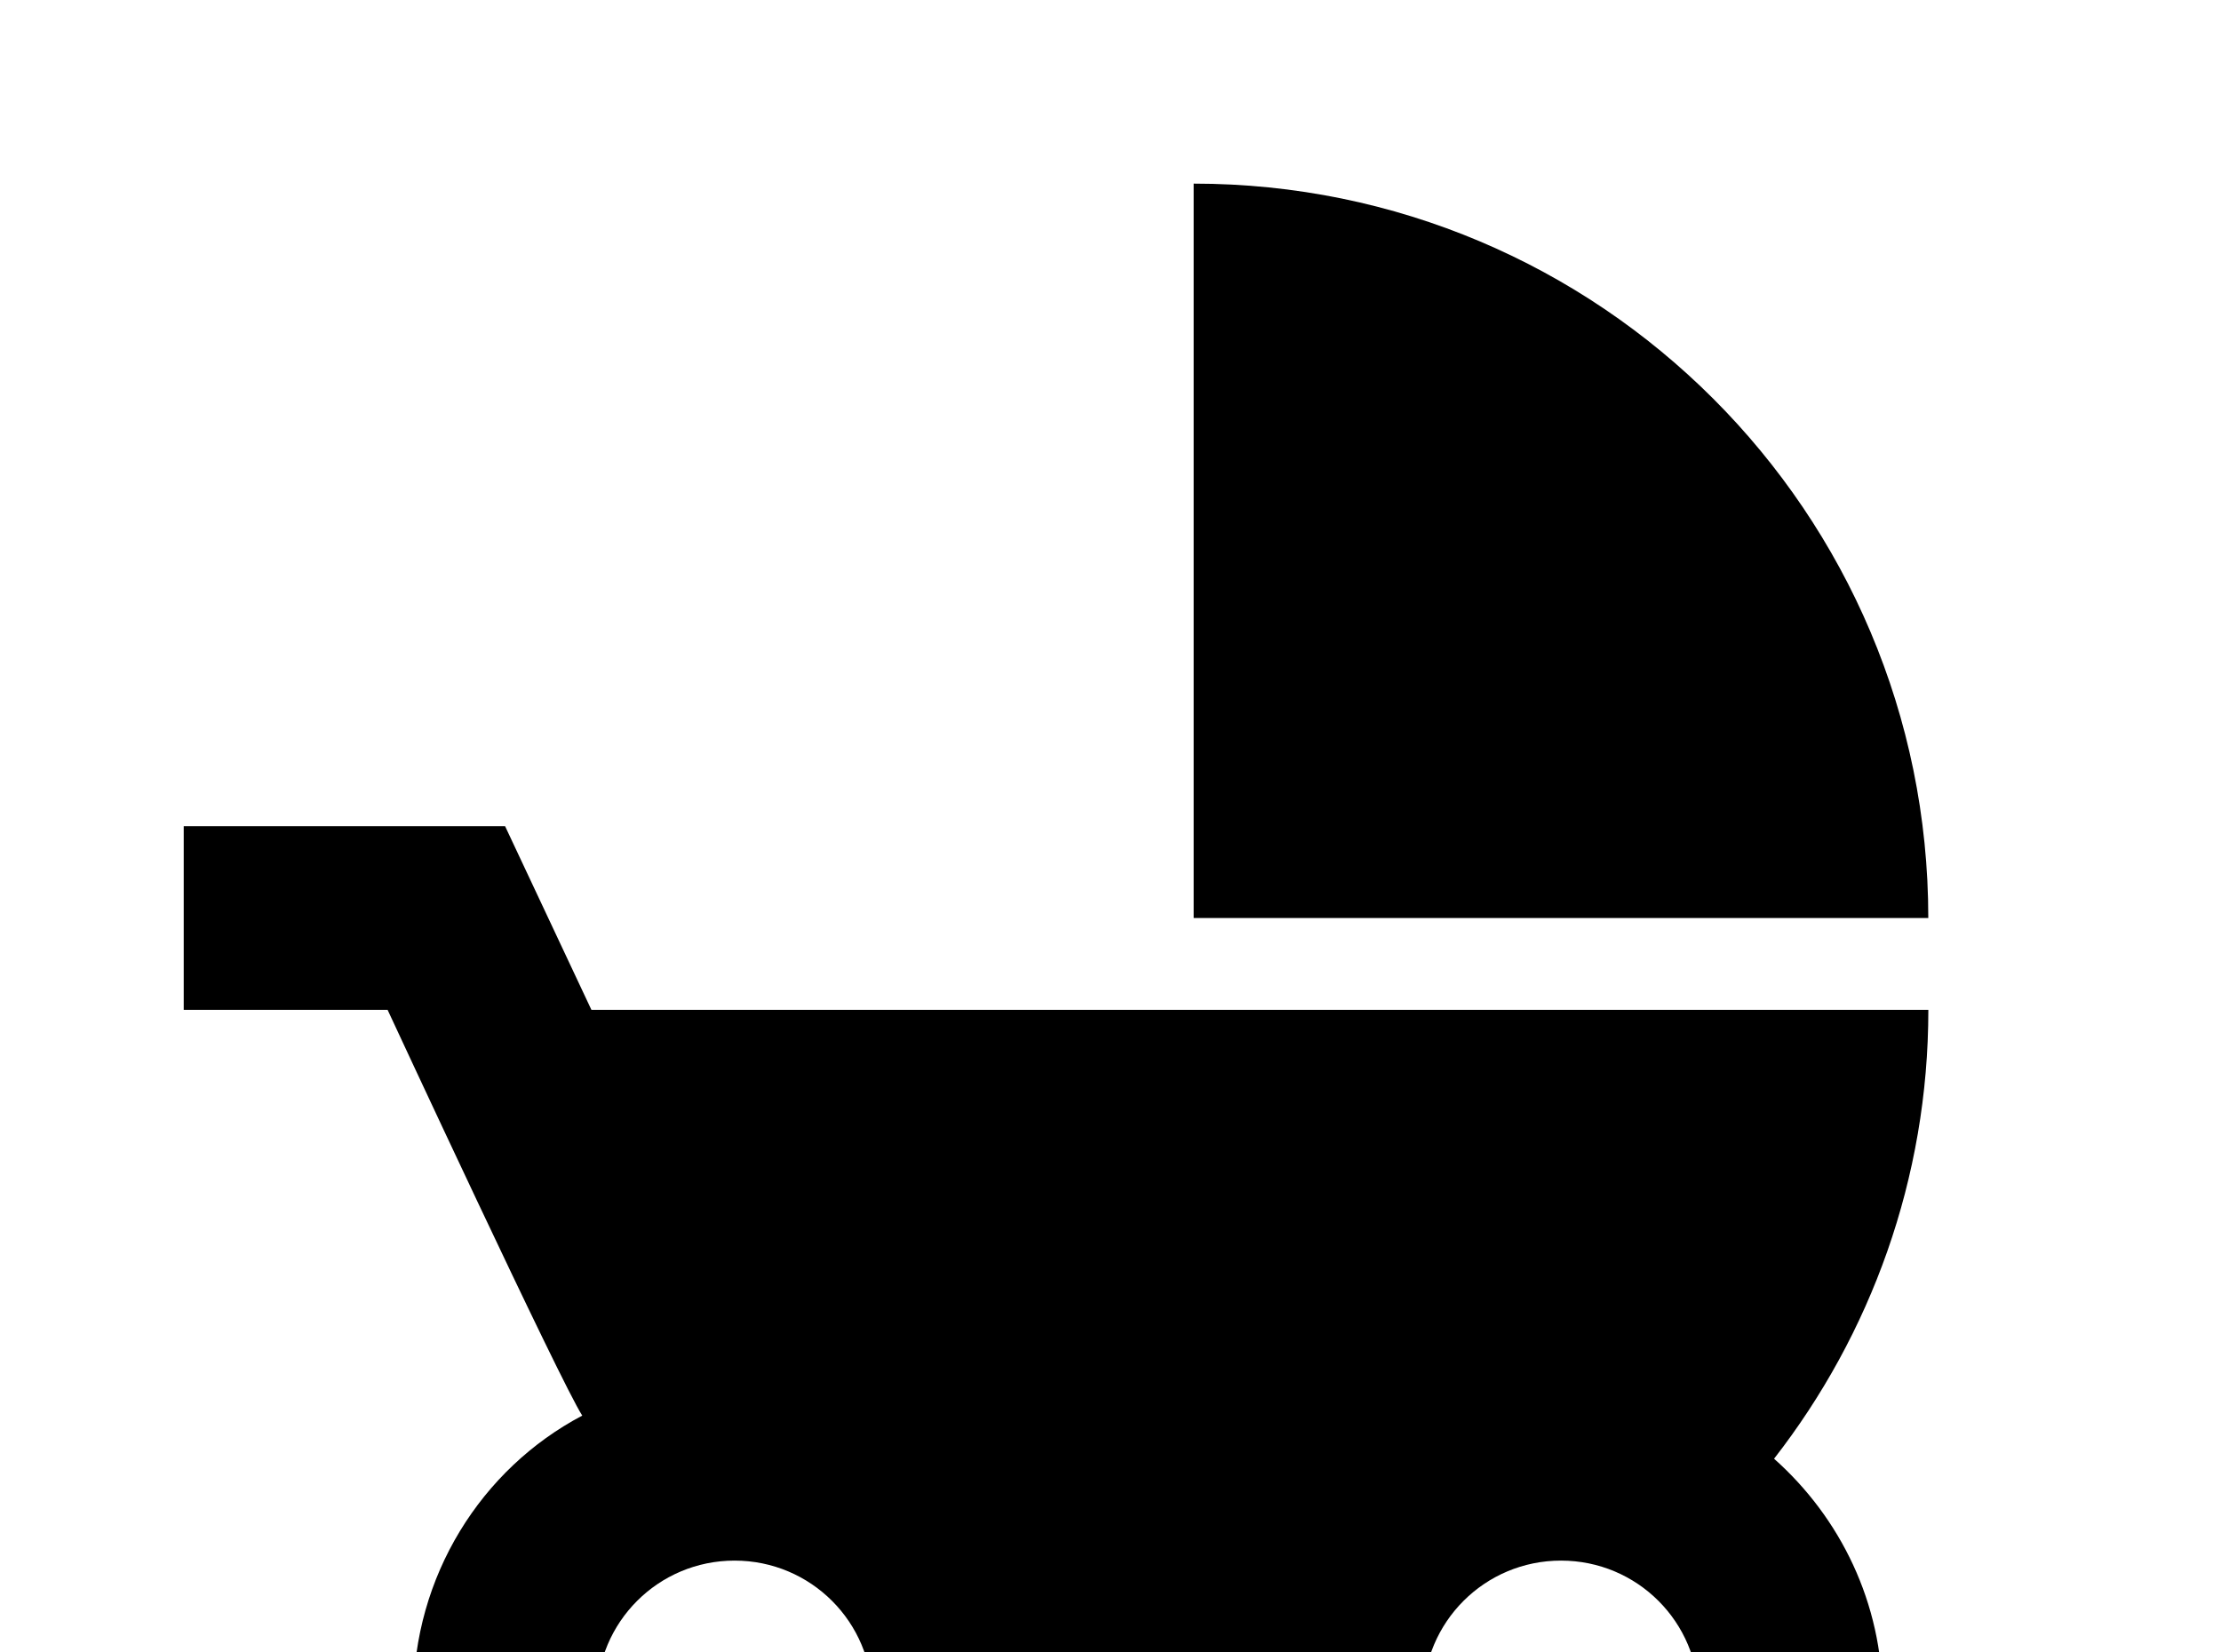 <!-- Generated by IcoMoon.io -->
<svg version="1.1" xmlns="http://www.w3.org/2000/svg" width="43" height="32" viewBox="0 0 43 32">
<title>baby-buggy</title>
<path d="M23.111 3.556v14.222h14.222c0-7.858-6.364-14.222-14.222-14.222M34.347 28.249c1.867-2.4 2.987-5.422 2.987-8.693h-25.884l-1.671-3.556h-6.222v3.556h3.947s3.36 7.236 3.769 7.858c-1.956 1.031-3.271 3.111-3.271 5.476 0 3.431 2.791 6.222 6.222 6.222 3.129 0 5.724-2.311 6.151-5.333h3.698c0.427 3.022 3.022 5.333 6.151 5.333 3.431 0 6.222-2.791 6.222-6.222 0-1.849-0.818-3.502-2.098-4.64M14.222 35.556c-1.476 0-2.667-1.191-2.667-2.667s1.191-2.667 2.667-2.667 2.667 1.191 2.667 2.667-1.191 2.667-2.667 2.667M30.222 35.556c-1.476 0-2.667-1.191-2.667-2.667s1.191-2.667 2.667-2.667 2.667 1.191 2.667 2.667-1.191 2.667-2.667 2.667z"></path>
</svg>
